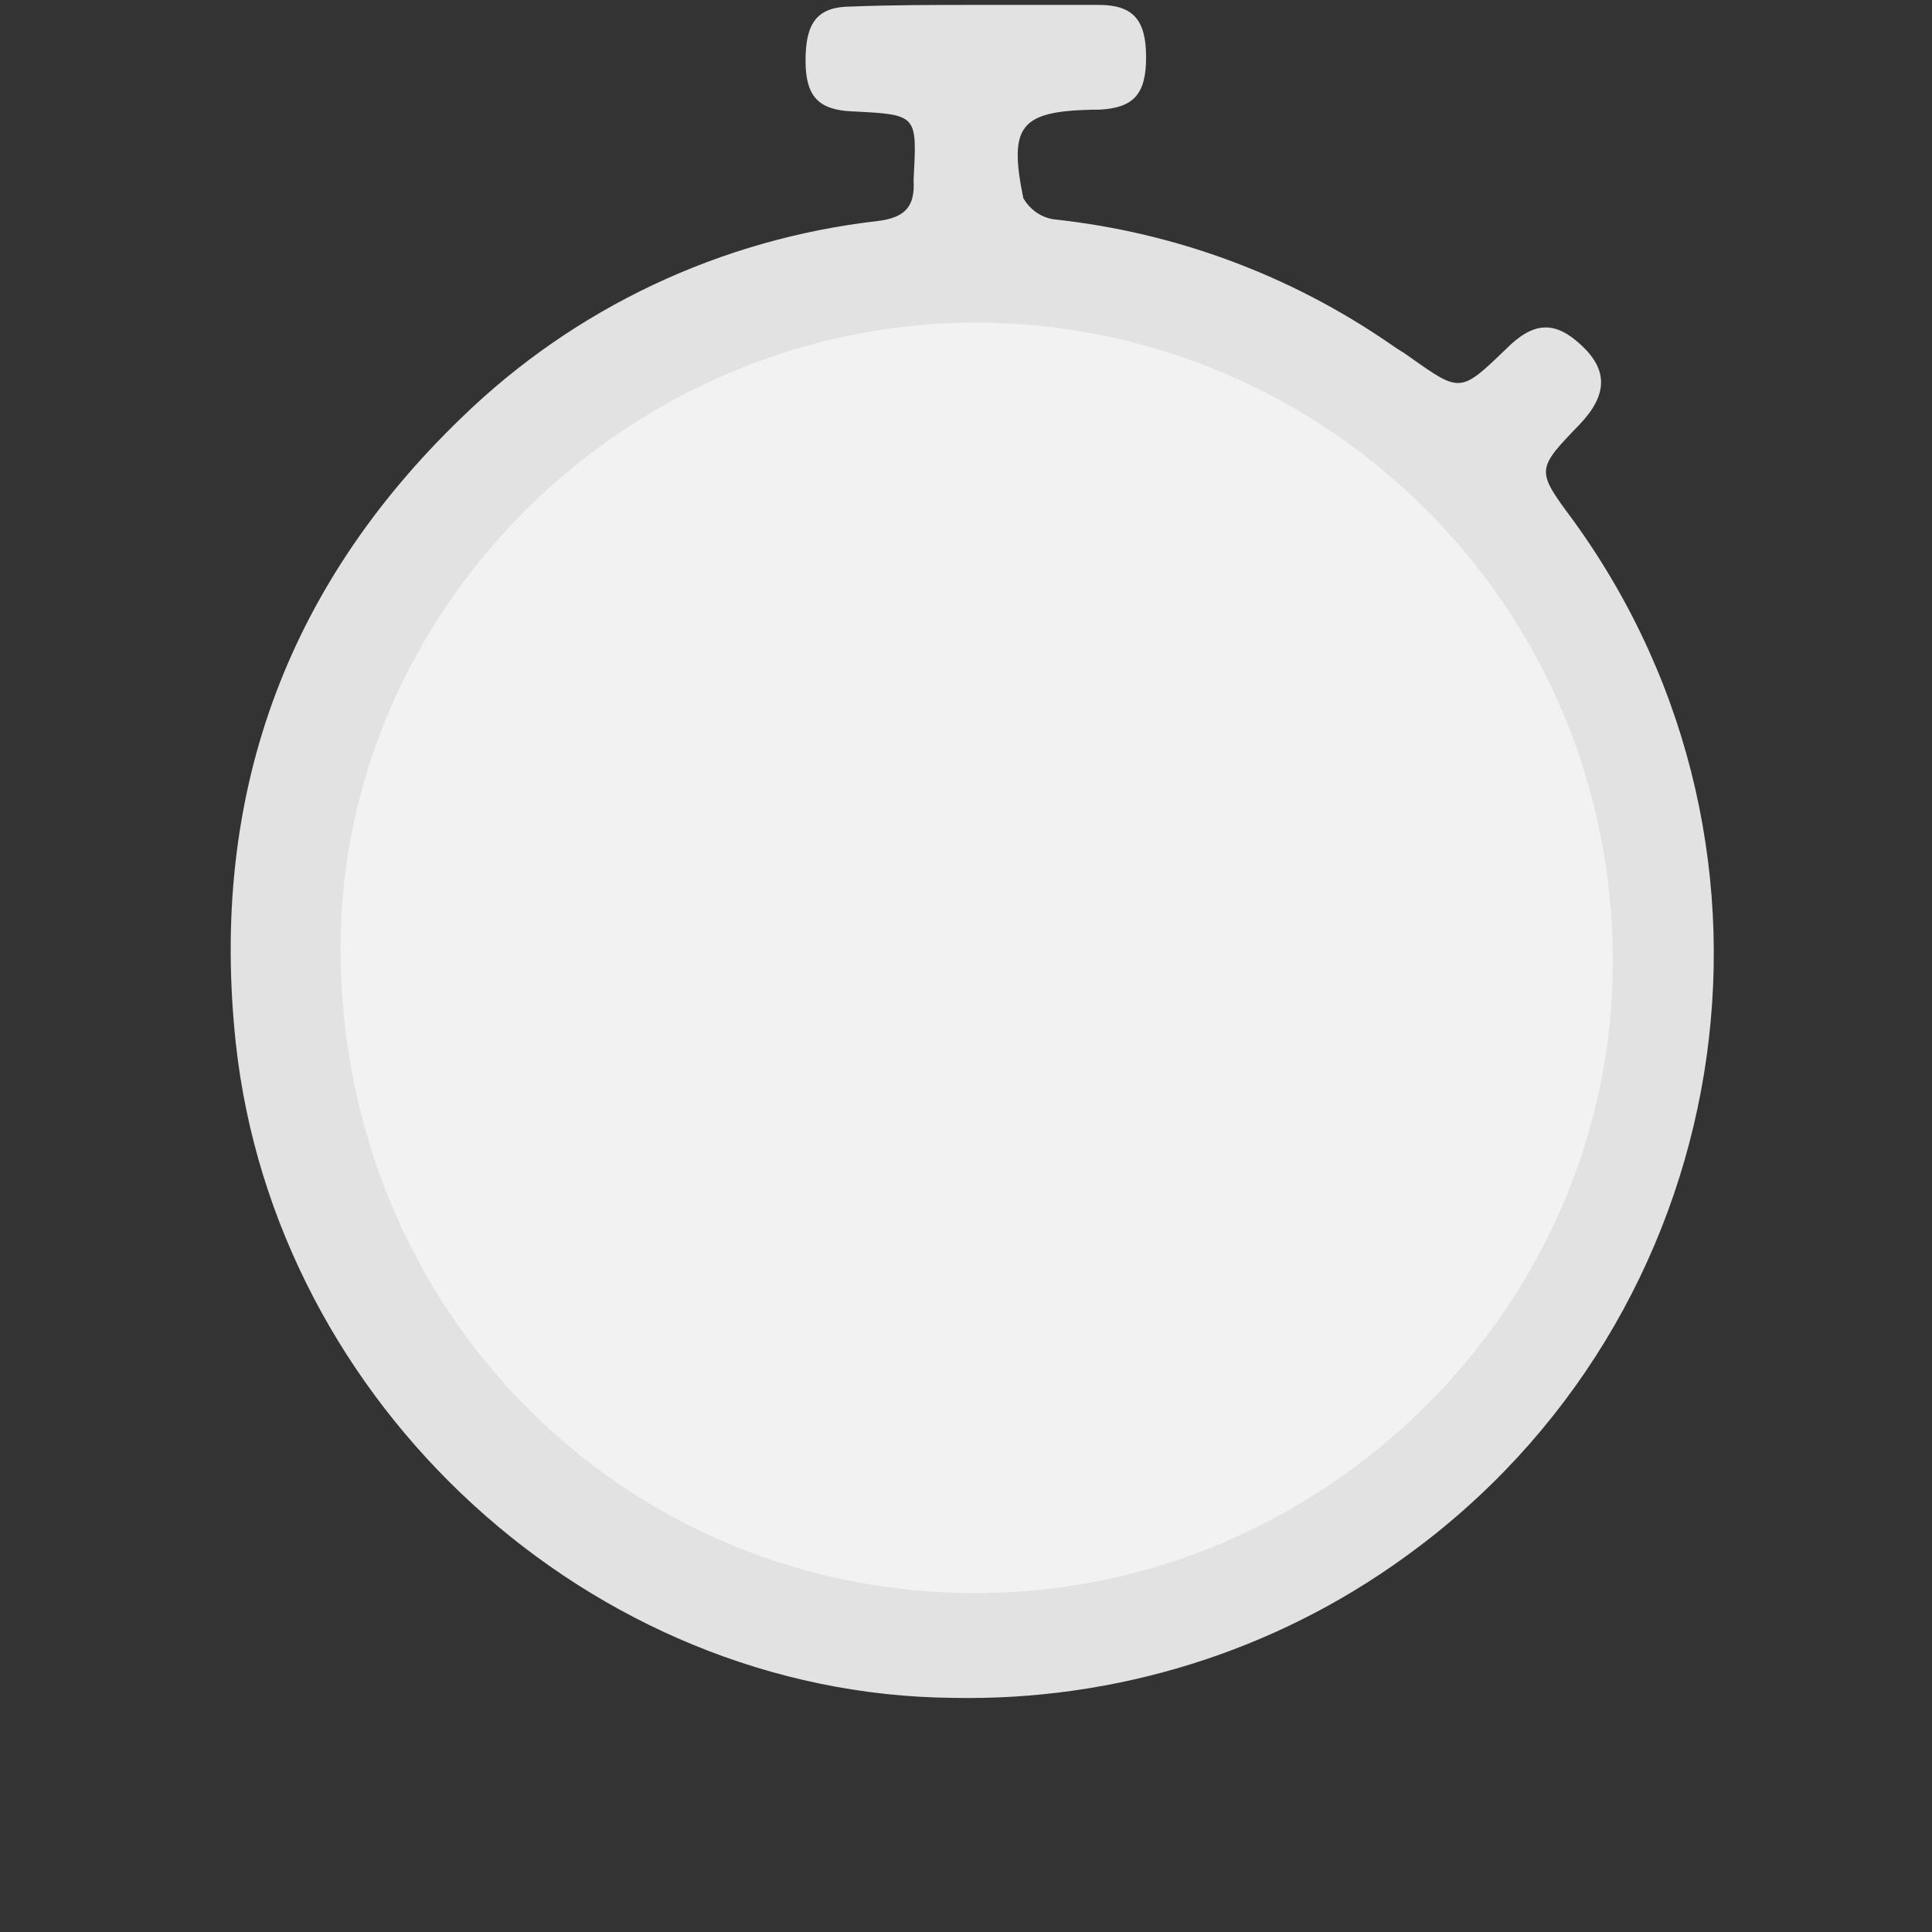 <?xml version="1.0" encoding="utf-8"?>
<!-- Generator: Adobe Illustrator 20.0.0, SVG Export Plug-In . SVG Version: 6.00 Build 0)  -->
<svg version="1.1" id="Layer_1" xmlns="http://www.w3.org/2000/svg" xmlns:xlink="http://www.w3.org/1999/xlink" x="0px" y="0px"
	 viewBox="0 0 118 118" style="enable-background:new 0 0 118 118;" xml:space="preserve">
<rect x="0" y="0" width="118" height="118" fill="#333333" stroke="none"/>
<style type="text/css">
	.st0{fill:#F2F2F2;}
	.st1{fill:#E2E2E2;}
</style>
<title>Asset 1</title>
<g>
	<g id="Layer_2">
		<g id="teacher_hp">
			<circle class="st0" cx="58.2" cy="58" r="43.6"/>
			<path class="st1" d="M59.6,0.3c2.5,0,5,0,7.5,0c2.1,0,2.9,0.9,2.9,3.2s-0.8,3.1-2.9,3.2h-0.4c-4.4,0.1-5.1,1-4.2,5.4
				c0.4,0.7,1.1,1.2,1.9,1.3c7.4,0.8,14.4,3.4,20.5,7.6c0.4,0.3,0.8,0.5,1.2,0.8c3.1,2.2,3.1,2.2,5.9-0.5c1.7-1.7,3-1.7,4.6-0.2
				s1.6,3-0.1,4.8c-2.7,2.8-2.7,2.8-0.4,5.9c14.7,20.3,10,48.7-10.3,63.3c-8,5.8-17.7,8.8-27.6,8.6c-22.1-0.2-41.4-17.9-43.8-40
				c-1.6-15,3-27.8,13.8-38.2c6.9-6.7,15.8-10.9,25.4-12c1.6-0.2,2.3-0.8,2.2-2.5C56,7,56.1,7,52,6.8c-2-0.1-2.8-0.9-2.8-3.1
				c0-2.3,0.7-3.3,2.8-3.3C54.5,0.3,57,0.3,59.6,0.3z M20.8,58.1c0.1,22,17.3,39.3,39,39.2c21.2-0.1,38.7-17.6,38.7-38.5
				c0.1-21.5-17.3-39-38.8-39.1c-0.1,0-0.1,0-0.2,0C38.2,19.8,20.7,37.3,20.8,58.1z"/>
		</g>
	</g>
</g>
</svg>
